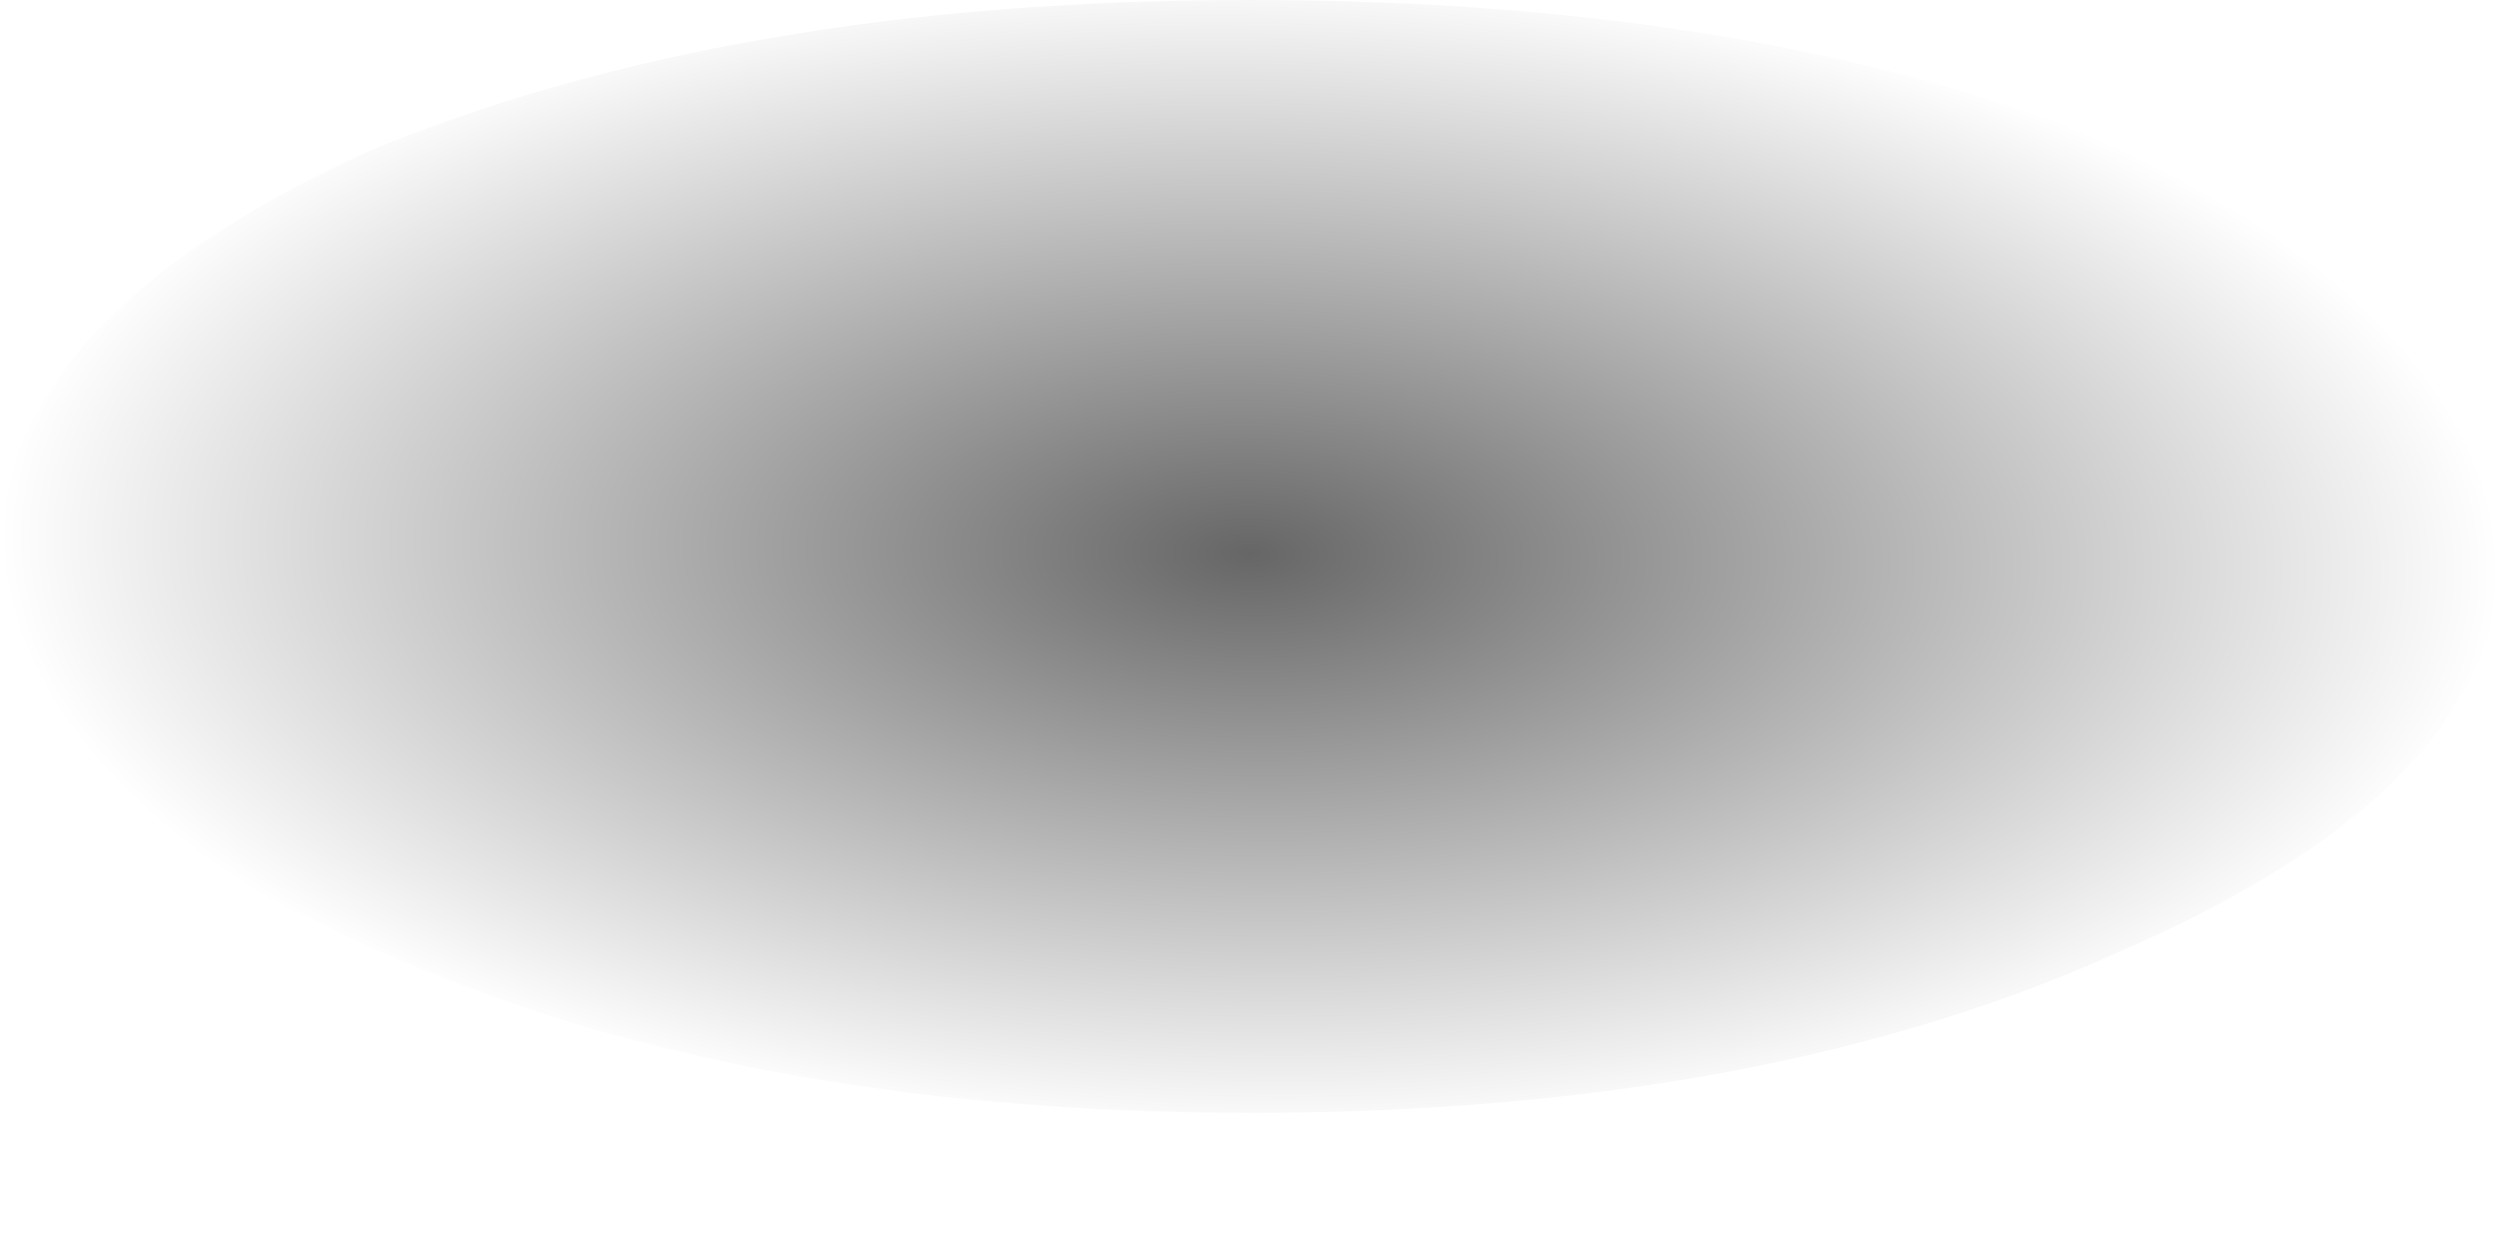 <?xml version="1.0" encoding="UTF-8" standalone="no"?>
<svg xmlns:xlink="http://www.w3.org/1999/xlink" height="12.25px" width="24.6px" xmlns="http://www.w3.org/2000/svg">
  <g transform="matrix(1.0, 0.0, 0.0, 1.0, -3.15, -19.35)">
    <path d="M3.15 24.8 Q3.15 27.05 6.75 28.65 10.35 30.3 15.45 30.3 20.6 30.3 24.15 28.65 27.75 27.05 27.75 24.8 27.75 22.5 24.15 20.85 20.6 19.35 15.45 19.35 10.35 19.35 6.75 20.85 3.15 22.5 3.15 24.8" fill="url(#gradient0)" fill-rule="evenodd" stroke="none">
      <animate attributeName="d" dur="2s" repeatCount="indefinite" values="M3.15 24.8 Q3.15 27.05 6.75 28.65 10.35 30.3 15.45 30.3 20.6 30.3 24.15 28.65 27.75 27.05 27.75 24.8 27.75 22.5 24.15 20.85 20.6 19.35 15.45 19.35 10.35 19.35 6.75 20.85 3.15 22.5 3.15 24.8;M3.15 25.45 Q3.15 28.0 6.75 29.75 10.35 31.6 15.45 31.6 20.6 31.6 24.15 29.75 27.75 28.0 27.75 25.45 27.75 22.9 24.15 21.05 20.6 19.35 15.45 19.35 10.35 19.35 6.75 21.05 3.15 22.9 3.15 25.45"/>
    </path>
    <path d="M3.15 24.8 Q3.15 22.5 6.75 20.85 10.35 19.35 15.45 19.35 20.6 19.35 24.15 20.85 27.75 22.5 27.75 24.8 27.75 27.05 24.15 28.65 20.6 30.3 15.45 30.3 10.35 30.3 6.75 28.65 3.15 27.05 3.15 24.8" fill="none" stroke="#000000" stroke-linecap="round" stroke-linejoin="round" stroke-opacity="0.0" stroke-width="1.0">
      <animate attributeName="stroke" dur="2s" repeatCount="indefinite" values="#000000;#000001"/>
      <animate attributeName="stroke-width" dur="2s" repeatCount="indefinite" values="0.0;0.0"/>
      <animate attributeName="fill-opacity" dur="2s" repeatCount="indefinite" values="0.0;0.0"/>
      <animate attributeName="d" dur="2s" repeatCount="indefinite" values="M3.15 24.8 Q3.15 22.5 6.75 20.85 10.35 19.35 15.45 19.35 20.6 19.35 24.15 20.85 27.75 22.5 27.75 24.8 27.75 27.05 24.15 28.65 20.6 30.3 15.45 30.3 10.35 30.3 6.75 28.65 3.15 27.05 3.15 24.8;M3.15 25.45 Q3.15 22.9 6.75 21.05 10.35 19.35 15.45 19.35 20.6 19.35 24.15 21.05 27.75 22.9 27.75 25.45 27.75 28.0 24.15 29.75 20.6 31.6 15.45 31.6 10.35 31.6 6.75 29.75 3.15 28.0 3.15 25.45"/>
    </path>
  </g>
  <defs>
    <radialGradient cx="0" cy="0" gradientTransform="matrix(4.0E-4, -0.007, 0.015, 4.0E-4, 15.45, 24.8)" gradientUnits="userSpaceOnUse" id="gradient0" r="819.2" spreadMethod="pad">
      <animateTransform additive="replace" attributeName="gradientTransform" dur="2s" from="1" repeatCount="indefinite" to="1" type="scale"/>
      <animateTransform additive="sum" attributeName="gradientTransform" dur="2s" from="15.45 24.8" repeatCount="indefinite" to="15.45 25.45" type="translate"/>
      <animateTransform additive="sum" attributeName="gradientTransform" dur="2s" from="-87.216" repeatCount="indefinite" to="-87.51" type="rotate"/>
      <animateTransform additive="sum" attributeName="gradientTransform" dur="2s" from="0.007 0.015" repeatCount="indefinite" to="0.008 0.015" type="scale"/>
      <animateTransform additive="sum" attributeName="gradientTransform" dur="2s" from="2.465" repeatCount="indefinite" to="1.339" type="skewX"/>
      <stop offset="0.0" stop-color="#000000" stop-opacity="0.6">
        <animate attributeName="offset" dur="2s" repeatCount="indefinite" values="0.0;0.0"/>
        <animate attributeName="stop-color" dur="2s" repeatCount="indefinite" values="#000000;#000001"/>
        <animate attributeName="stop-opacity" dur="2s" repeatCount="indefinite" values="0.6;0.6"/>
      </stop>
      <stop offset="1.0" stop-color="#000000" stop-opacity="0.0">
        <animate attributeName="offset" dur="2s" repeatCount="indefinite" values="1.0;1.0"/>
        <animate attributeName="stop-color" dur="2s" repeatCount="indefinite" values="#000000;#000001"/>
        <animate attributeName="stop-opacity" dur="2s" repeatCount="indefinite" values="0.0;0.0"/>
      </stop>
    </radialGradient>
  </defs>
</svg>
